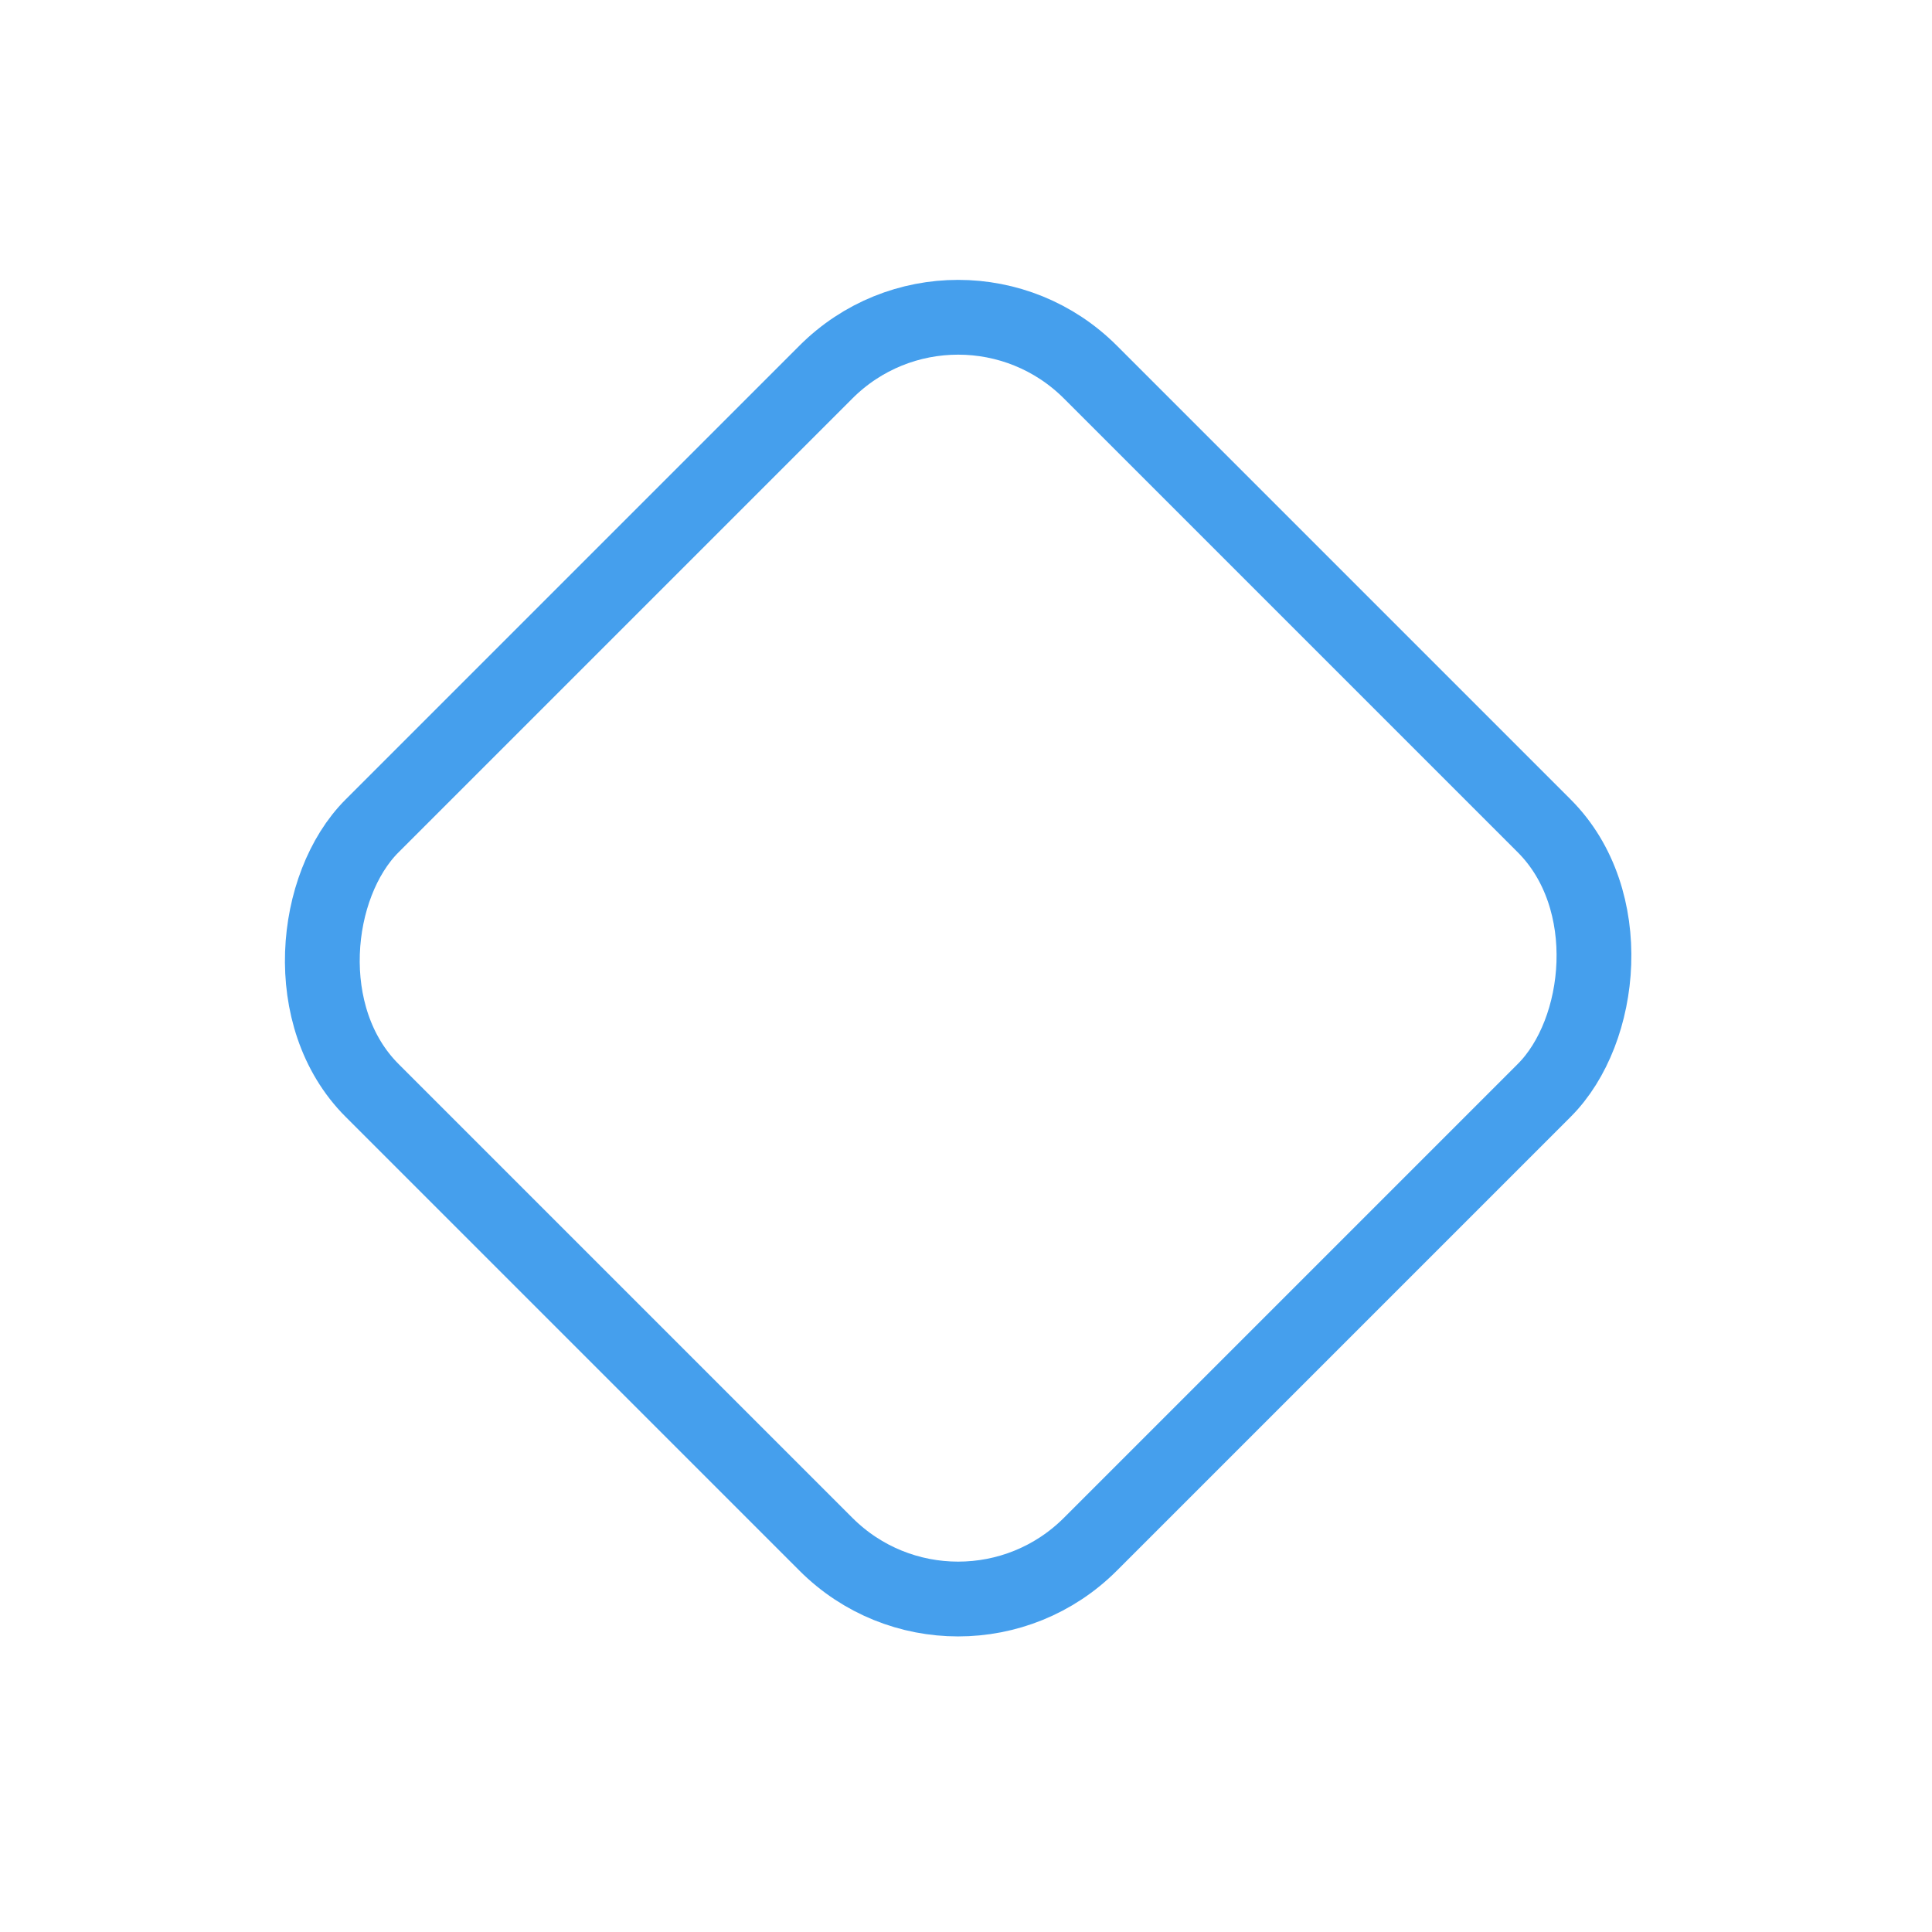 <?xml version="1.0" encoding="UTF-8"?>
<svg width="31px" height="31px" viewBox="0 0 31 31" version="1.1" xmlns="http://www.w3.org/2000/svg" xmlns:xlink="http://www.w3.org/1999/xlink">
    <!-- Generator: Sketch 50.2 (55047) - http://www.bohemiancoding.com/sketch -->
    <title>shape</title>
    <desc>Created with Sketch.</desc>
    <defs></defs>
    <g id="shape" stroke="none" stroke-width="1" fill="none" fill-rule="evenodd">
        <rect id="Rectangle-5" stroke="#459FED" stroke-width="1.2" transform="translate(15.374, 15.374) rotate(45) translate(-15.374, -15.374) " x="7.224" y="7.224" width="16.3" height="16.3" rx="3"></rect>
    </g>
</svg>
